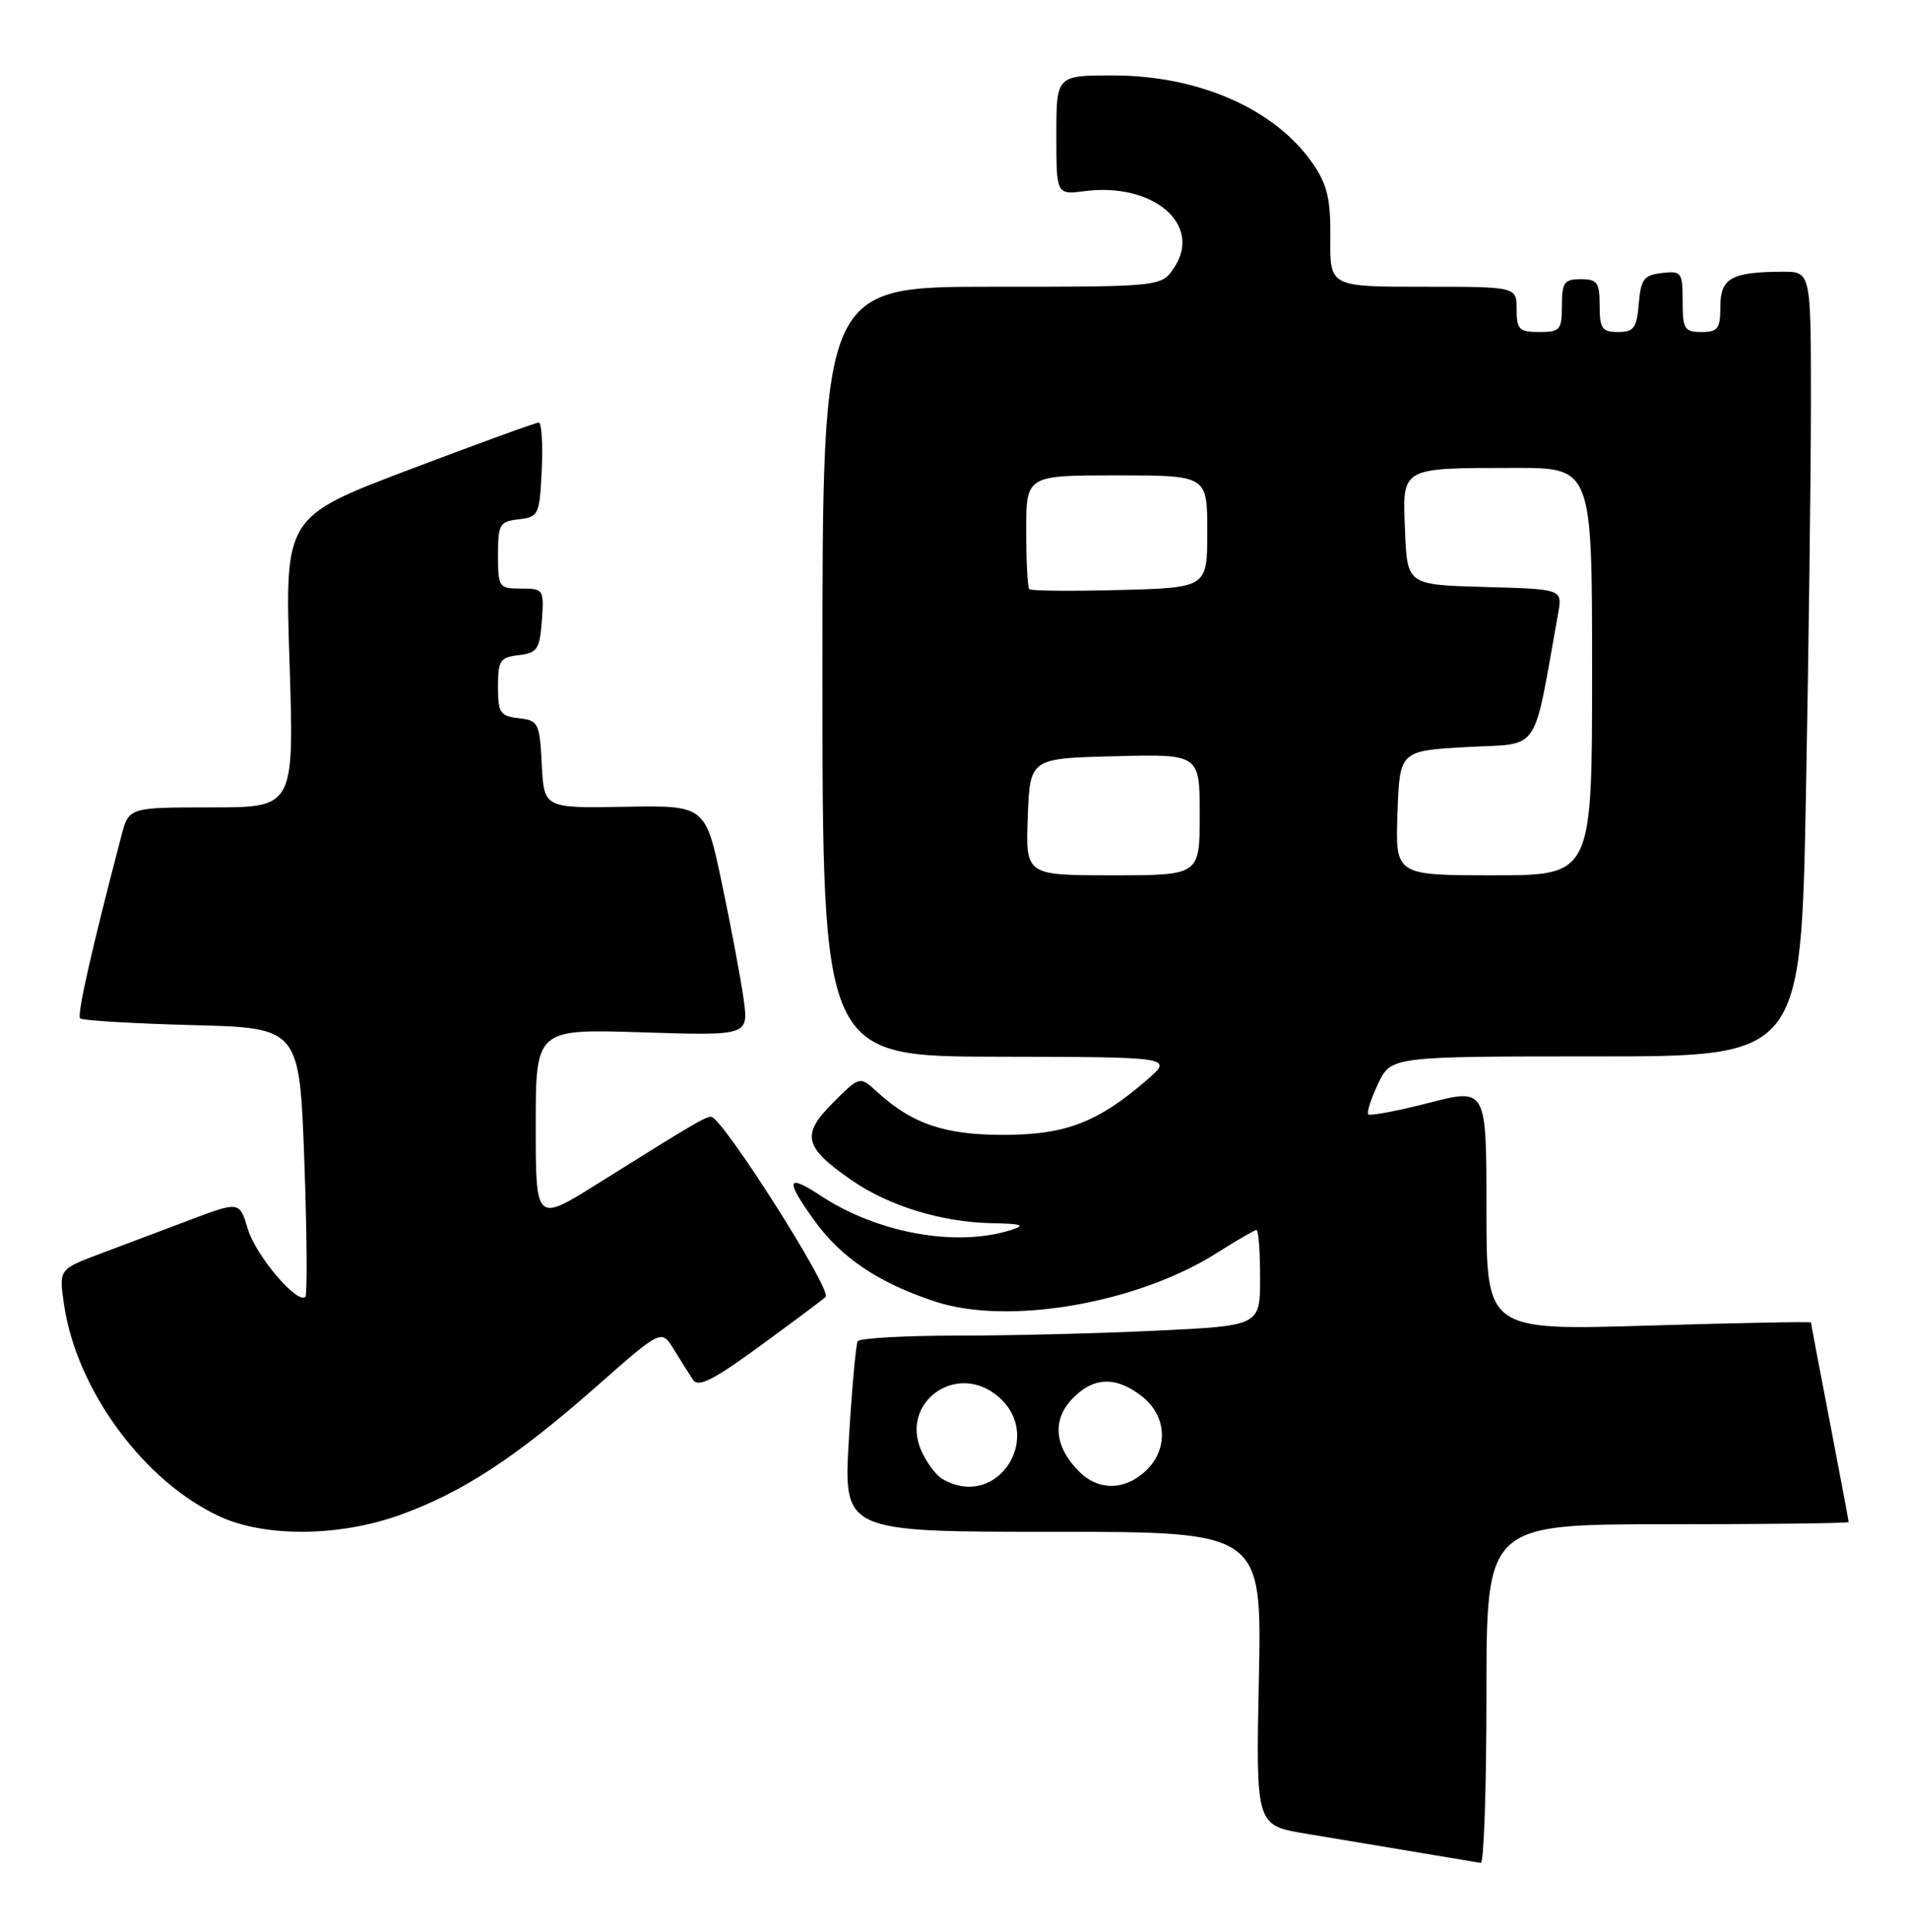 <?xml version="1.0" encoding="UTF-8" standalone="no"?>
<!DOCTYPE svg PUBLIC "-//W3C//DTD SVG 1.1//EN" "http://www.w3.org/Graphics/SVG/1.1/DTD/svg11.dtd" >
<svg xmlns="http://www.w3.org/2000/svg" xmlns:xlink="http://www.w3.org/1999/xlink" version="1.1" viewBox="0 0 253 256">
 <g >
 <path fill="currentColor"
d=" M 197.00 224.50 C 197.00 202.00 197.00 202.00 221.00 202.00 C 234.20 202.00 245.00 201.87 245.00 201.71 C 245.00 201.55 243.88 195.58 242.51 188.46 C 241.13 181.33 240.01 175.39 240.01 175.26 C 240.00 175.13 230.32 175.32 218.50 175.67 C 197.00 176.32 197.00 176.32 197.00 160.26 C 197.00 144.20 197.00 144.20 189.39 146.15 C 185.20 147.23 181.58 147.91 181.34 147.68 C 181.11 147.44 181.69 145.62 182.64 143.62 C 184.37 140.00 184.37 140.00 211.52 140.00 C 238.68 140.00 238.68 140.00 239.34 105.34 C 239.70 86.27 240.00 62.87 240.00 53.34 C 240.00 36.00 240.00 36.00 236.25 36.01 C 229.47 36.04 228.00 36.86 228.00 40.62 C 228.00 43.56 227.67 44.00 225.50 44.00 C 223.24 44.00 223.00 43.60 223.00 39.93 C 223.00 36.09 222.85 35.88 220.25 36.18 C 217.86 36.46 217.46 36.99 217.19 40.25 C 216.92 43.47 216.54 44.00 214.44 44.00 C 212.32 44.00 212.00 43.54 212.00 40.50 C 212.00 37.43 211.69 37.00 209.50 37.00 C 207.31 37.00 207.00 37.43 207.00 40.50 C 207.00 43.72 206.76 44.00 204.00 44.00 C 201.33 44.00 201.00 43.67 201.00 41.00 C 201.00 38.00 201.00 38.00 188.63 38.00 C 176.25 38.00 176.25 38.00 176.31 31.58 C 176.36 26.43 175.91 24.49 174.03 21.74 C 169.05 14.48 158.93 10.00 147.49 10.00 C 140.00 10.00 140.00 10.00 140.00 17.90 C 140.00 25.81 140.00 25.81 143.75 25.33 C 152.81 24.16 159.37 29.73 155.64 35.42 C 153.95 38.00 153.95 38.00 131.48 38.00 C 109.00 38.00 109.00 38.00 109.00 89.00 C 109.00 140.00 109.00 140.00 132.25 140.04 C 155.50 140.08 155.50 140.08 152.00 143.12 C 145.50 148.75 141.21 150.39 133.00 150.40 C 125.17 150.40 120.87 148.94 116.22 144.68 C 113.94 142.59 113.94 142.59 110.37 146.17 C 106.15 150.38 106.55 152.03 112.84 156.39 C 117.79 159.82 124.78 161.97 131.41 162.10 C 135.46 162.18 135.99 162.36 134.00 163.00 C 126.76 165.32 116.30 163.43 108.75 158.45 C 104.22 155.46 104.02 156.35 107.99 161.83 C 111.53 166.72 116.47 170.02 123.91 172.48 C 133.62 175.69 150.72 172.74 161.28 166.04 C 163.92 164.37 166.28 163.00 166.53 163.00 C 166.79 163.00 167.00 165.86 167.00 169.34 C 167.00 175.69 167.00 175.69 153.34 176.34 C 145.83 176.71 133.93 177.00 126.90 177.00 C 119.87 177.00 113.92 177.34 113.67 177.75 C 113.43 178.16 112.90 184.01 112.50 190.75 C 111.78 203.00 111.78 203.00 139.51 203.00 C 167.24 203.00 167.24 203.00 166.84 222.45 C 166.44 241.89 166.44 241.89 172.97 242.99 C 181.49 244.42 195.29 246.72 196.25 246.88 C 196.66 246.95 197.00 236.88 197.00 224.50 Z  M 53.20 200.70 C 61.37 197.73 68.48 193.06 79.08 183.71 C 87.66 176.15 87.66 176.15 89.30 178.82 C 90.20 180.30 91.35 182.11 91.84 182.85 C 92.54 183.90 94.49 182.93 100.62 178.45 C 104.95 175.29 108.92 172.33 109.42 171.88 C 110.35 171.05 95.69 148.00 94.25 148.00 C 93.44 148.01 91.81 148.97 79.25 156.84 C 71.00 162.01 71.00 162.01 71.00 149.19 C 71.00 136.36 71.00 136.36 85.11 136.81 C 99.22 137.26 99.22 137.26 98.55 132.38 C 98.17 129.70 96.89 122.83 95.68 117.11 C 93.50 106.73 93.50 106.73 82.80 106.92 C 72.10 107.11 72.10 107.11 71.80 101.30 C 71.52 95.80 71.36 95.48 68.75 95.18 C 66.28 94.90 66.00 94.48 66.00 91.00 C 66.00 87.52 66.28 87.10 68.75 86.82 C 71.21 86.53 71.53 86.05 71.81 82.25 C 72.11 78.11 72.04 78.00 69.06 78.00 C 66.11 78.00 66.00 77.84 66.00 73.57 C 66.00 69.47 66.21 69.11 68.75 68.82 C 71.39 68.51 71.51 68.24 71.80 62.25 C 71.96 58.81 71.78 56.00 71.40 56.00 C 71.01 56.00 63.29 58.81 54.22 62.25 C 37.74 68.50 37.74 68.50 38.37 87.75 C 38.99 107.00 38.99 107.00 28.03 107.00 C 17.08 107.00 17.08 107.00 16.09 110.75 C 12.14 125.85 10.18 134.51 10.62 134.96 C 10.91 135.24 17.57 135.64 25.42 135.85 C 39.69 136.21 39.69 136.21 40.33 153.79 C 40.68 163.46 40.74 171.59 40.47 171.86 C 39.43 172.91 33.90 166.40 32.85 162.89 C 31.74 159.19 31.74 159.19 25.12 161.69 C 21.48 163.07 16.09 165.10 13.15 166.20 C 7.81 168.22 7.81 168.22 8.48 172.86 C 10.14 184.24 19.13 196.43 29.23 201.02 C 35.30 203.77 45.15 203.64 53.20 200.70 Z  M 124.88 195.99 C 123.99 195.47 122.70 193.69 122.01 192.03 C 119.48 185.91 126.46 180.72 131.84 184.72 C 138.78 189.88 132.33 200.34 124.88 195.99 Z  M 143.03 195.03 C 139.77 191.77 139.41 188.25 142.05 185.44 C 144.86 182.45 147.88 182.33 151.37 185.07 C 154.68 187.68 154.88 192.10 151.81 194.96 C 149.04 197.54 145.57 197.57 143.03 195.03 Z  M 136.21 108.25 C 136.50 100.50 136.50 100.50 147.75 100.22 C 159.00 99.93 159.00 99.93 159.00 107.97 C 159.00 116.00 159.00 116.00 147.46 116.00 C 135.92 116.00 135.92 116.00 136.21 108.25 Z  M 185.21 107.75 C 185.50 99.50 185.50 99.50 194.44 99.00 C 204.32 98.45 203.08 100.28 206.50 81.29 C 207.08 78.07 207.08 78.07 196.79 77.79 C 186.50 77.50 186.50 77.50 186.21 70.38 C 185.86 61.83 185.50 62.03 200.75 62.01 C 211.00 62.00 211.00 62.00 211.00 89.00 C 211.00 116.00 211.00 116.00 197.96 116.00 C 184.92 116.00 184.92 116.00 185.21 107.75 Z  M 136.41 78.08 C 136.19 77.85 136.00 74.37 136.00 70.33 C 136.00 63.00 136.00 63.00 148.00 63.00 C 160.00 63.00 160.00 63.00 160.00 70.44 C 160.00 77.88 160.00 77.88 148.41 78.19 C 142.04 78.36 136.64 78.31 136.41 78.08 Z "/>
</g>
</svg>